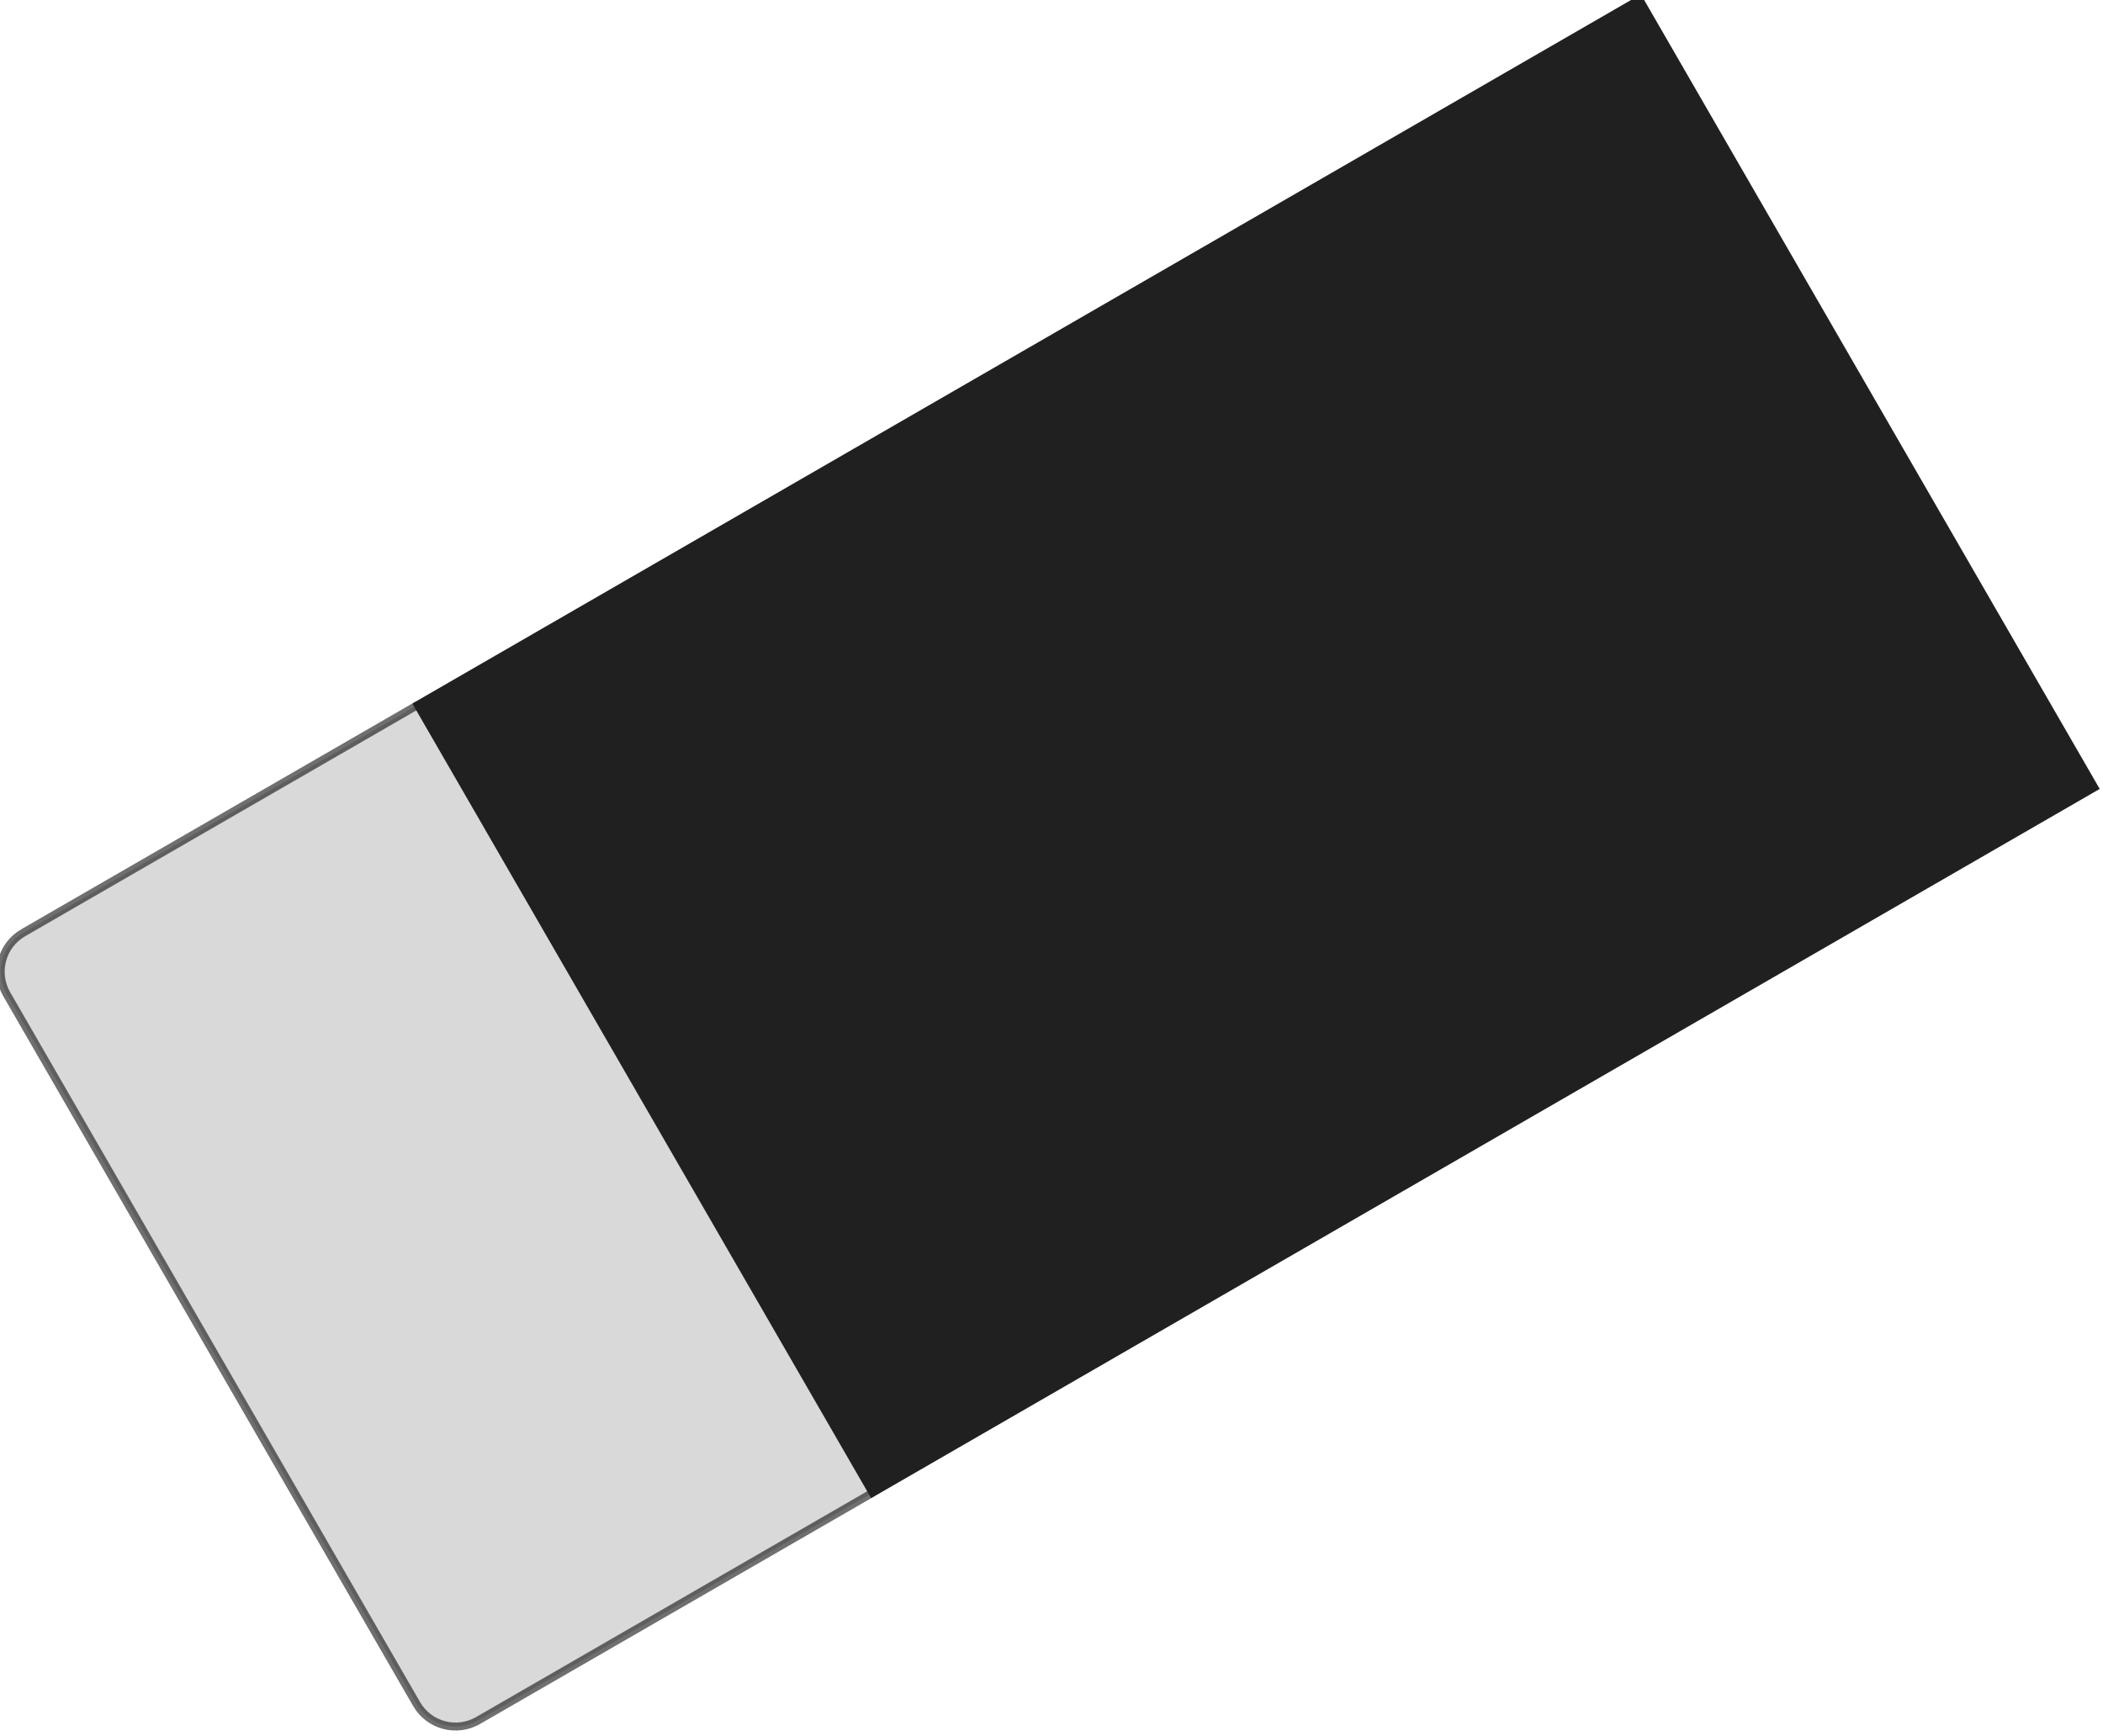 <?xml version="1.0" encoding="UTF-8" standalone="no"?>
<svg
   xmlns:osb="http://www.openswatchbook.org/uri/2009/osb"
   xmlns:dc="http://purl.org/dc/elements/1.1/"
   xmlns:cc="http://creativecommons.org/ns#"
   xmlns:rdf="http://www.w3.org/1999/02/22-rdf-syntax-ns#"
   xmlns:svg="http://www.w3.org/2000/svg"
   xmlns="http://www.w3.org/2000/svg"
   xmlns:sodipodi="http://sodipodi.sourceforge.net/DTD/sodipodi-0.dtd"
   xmlns:inkscape="http://www.inkscape.org/namespaces/inkscape"
   width="264.08"
   height="218.047"
   viewBox="0 0 69.871 57.692"
   version="1.1"
   id="svg2865"
   inkscape:version="1.0 (4035a4fb49, 2020-05-01)"
   sodipodi:docname="eraser.svg">
  <defs
     id="defs2859">
    <rect
       id="rect1482"
       height="12.628"
       width="28.25"
       y="131.542"
       x="10.392" />
    <rect
       x="5.987"
       y="129.091"
       width="32.741"
       height="12.161"
       id="rect5422" />
    <linearGradient
       id="linearGradient5390"
       osb:paint="solid">
      <stop
         style="stop-color:#000000;stop-opacity:1;"
         offset="0"
         id="stop5388" />
    </linearGradient>
    <linearGradient
       id="linearGradient5384"
       osb:paint="solid">
      <stop
         style="stop-color:#000000;stop-opacity:1;"
         offset="0"
         id="stop5382" />
    </linearGradient>
  </defs>
  <sodipodi:namedview
     id="base"
     pagecolor="#ffffff"
     bordercolor="#666666"
     borderopacity="1.0"
     inkscape:pageopacity="0.0"
     inkscape:pageshadow="2"
     inkscape:zoom="2.8284271"
     inkscape:cx="48.423481"
     inkscape:cy="103.05559"
     inkscape:document-units="px"
     inkscape:current-layer="g1500"
     inkscape:document-rotation="0"
     showgrid="false"
     inkscape:pagecheckerboard="false"
     showborder="false"
     units="px"
     inkscape:window-width="1920"
     inkscape:window-height="1001"
     inkscape:window-x="-9"
     inkscape:window-y="-9"
     inkscape:window-maximized="1"
     fit-margin-top="0"
     fit-margin-left="0"
     fit-margin-right="0"
     fit-margin-bottom="0" />
  <g
     inkscape:label="Layer 1"
     id="layer1"
     transform="translate(18.045,-107.127)">
    <g
       transform="rotate(-30,16.484,136.081)"
       id="g1500">
      <g
         id="g2128">
        <path
           id="rect3438"
           style="font-variation-settings:'wdth' 100, 'wght' 392;display:inline;fill:#000000;fill-opacity:0.151;stroke:#000000;stroke-width:0.265;stroke-miterlimit:4;stroke-dasharray:none;stroke-opacity:0.564"
           d="M -13.77,120.969 H 1.192 c 0.829,0 1.497,0.668 1.497,1.497 v 27.232 c 0,0.829 -0.668,1.497 -1.497,1.497 H -13.77 c -0.829,0 -1.497,-0.668 -1.497,-1.497 v -27.232 c 0,-0.829 0.668,-1.497 1.497,-1.497 z" />
        <path
           id="rect3434"
           style="font-variation-settings:'wdth' 100, 'wght' 392;display:inline;fill:#202020;stroke-width:0"
           d="M 1.233,120.837 H 48.366 v 30.489 H 1.233 Z" />
      </g>
    </g>
  </g>
</svg>
